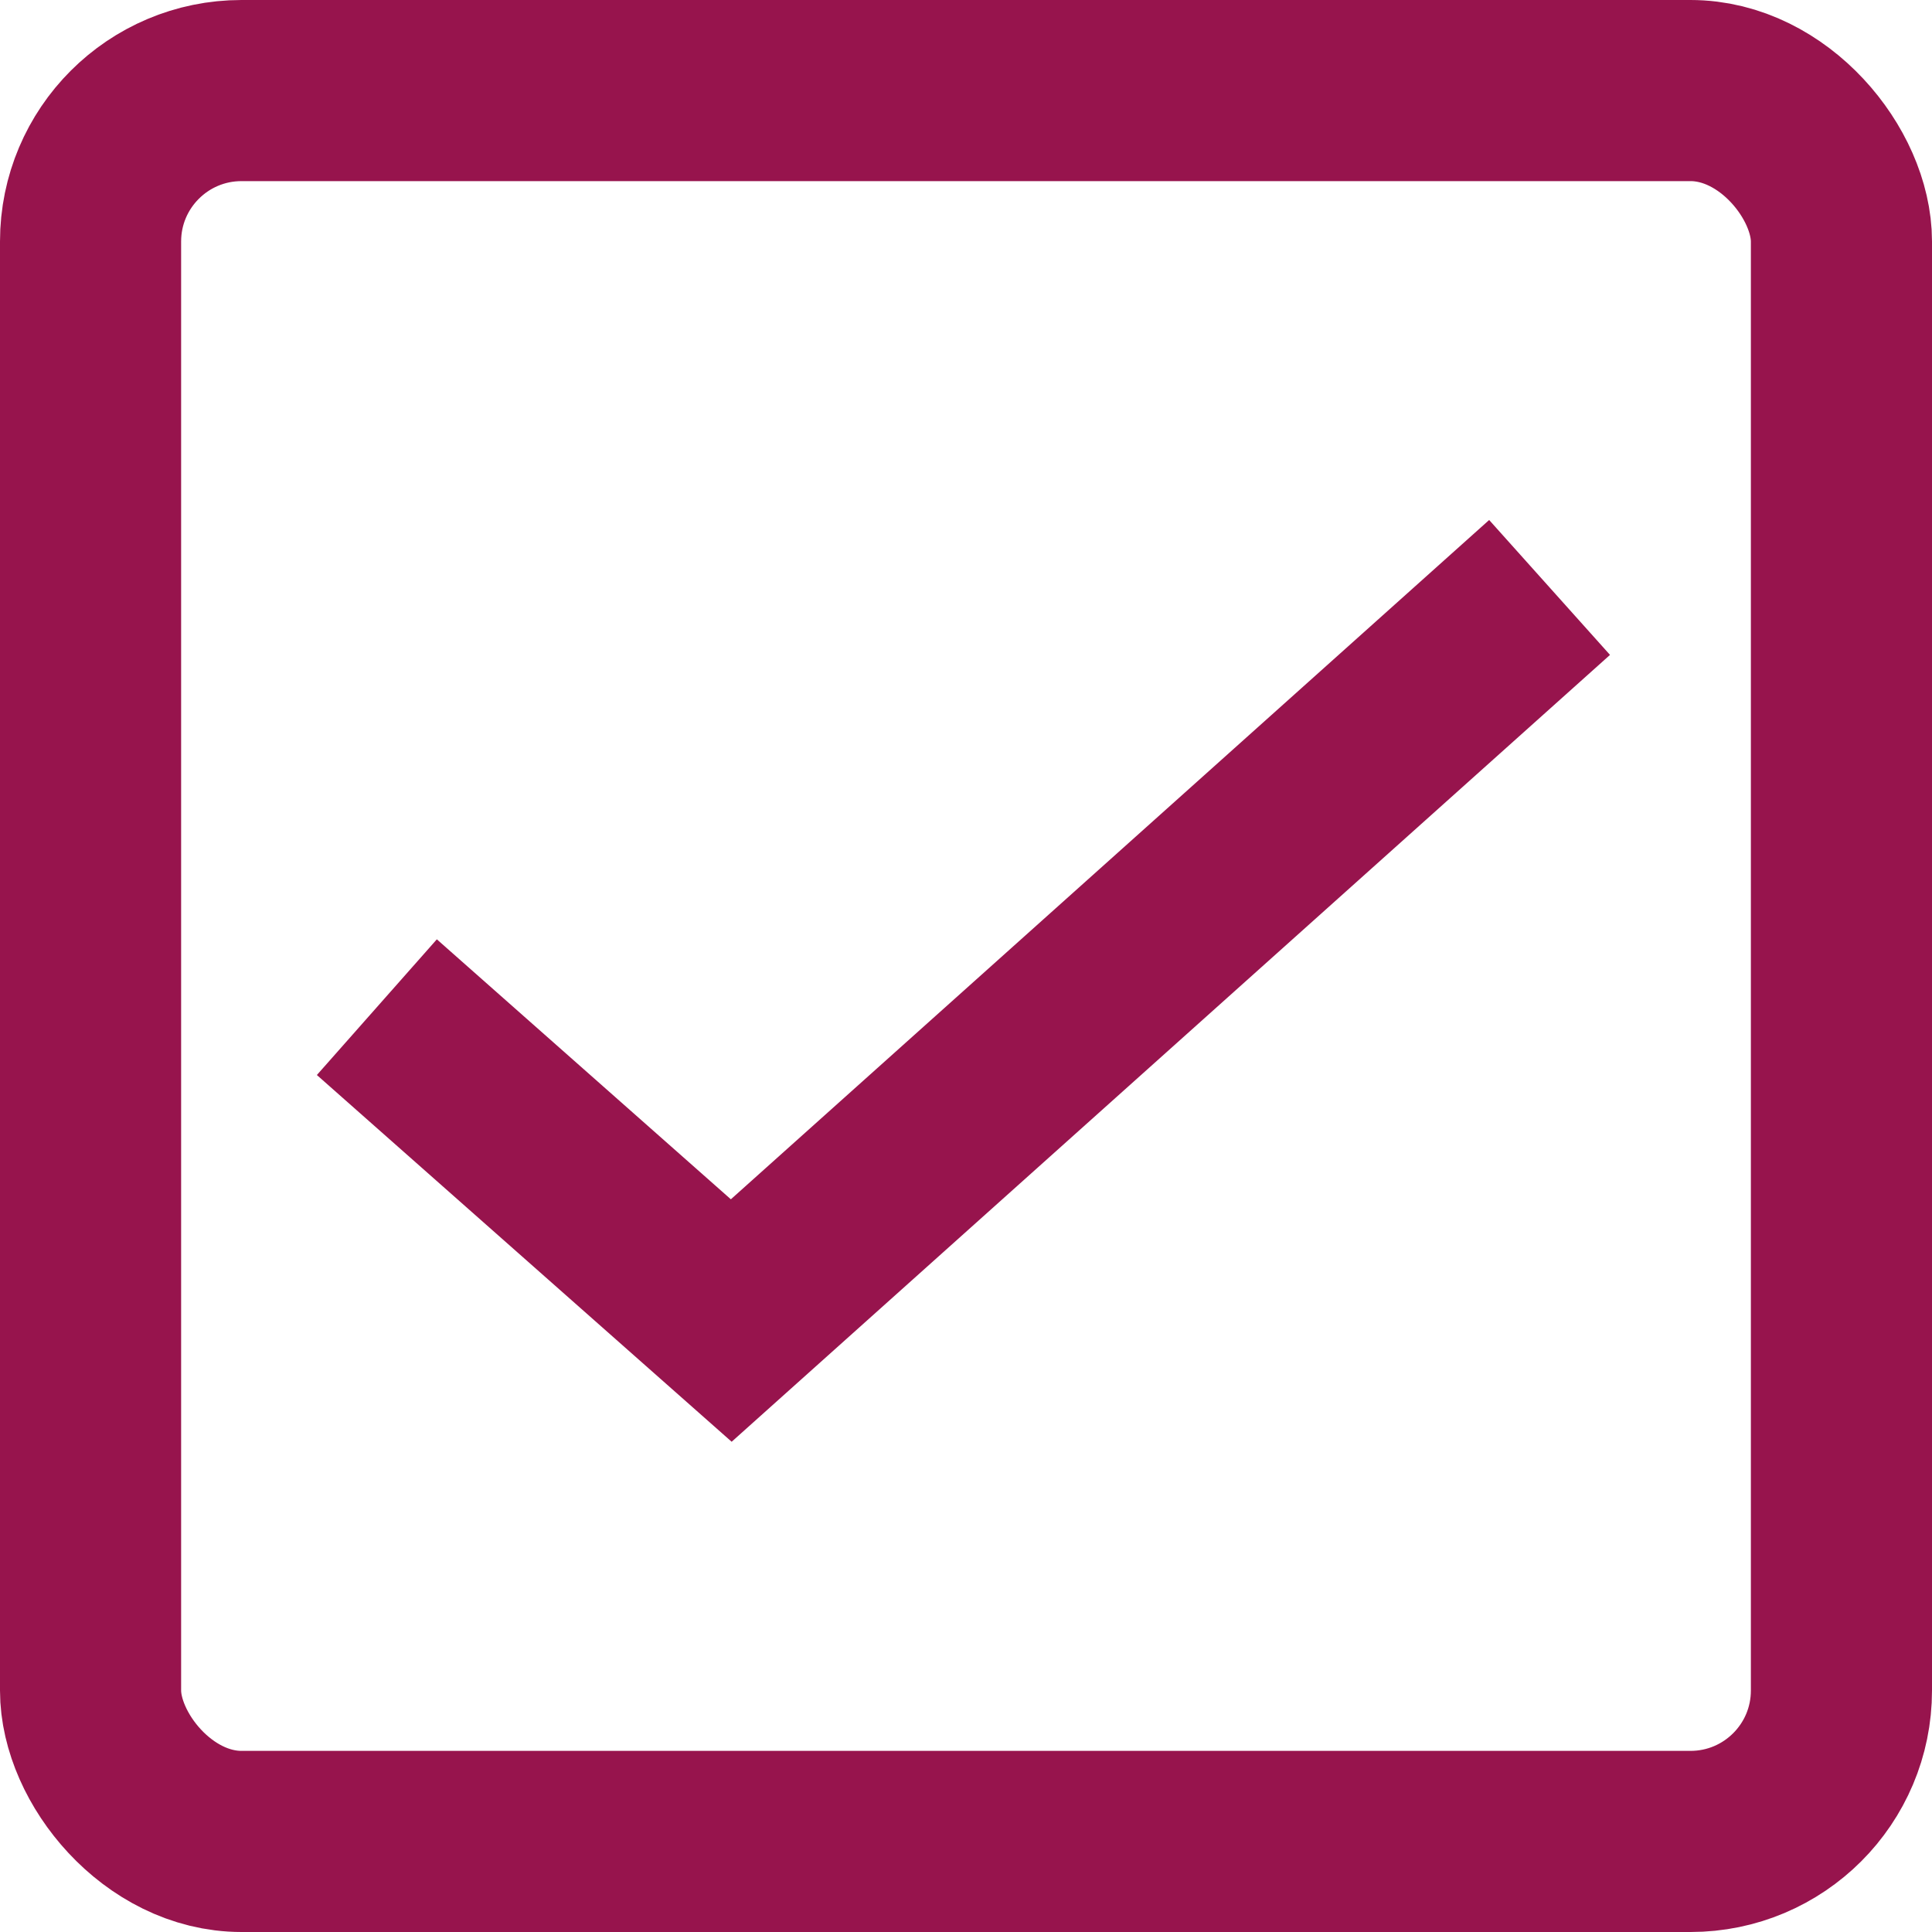 <svg width="16" height="16" viewBox="0 0 16 16" fill="none" xmlns="http://www.w3.org/2000/svg">
<rect x="0.75" y="0.75" width="14.5" height="14.5" rx="1.25" stroke="#97144D" stroke-width="1.5"/>
<path d="M3.121 8.341L6.056 10.936L12.833 4.865" stroke="#97144D" stroke-width="1.5"/>
</svg>
